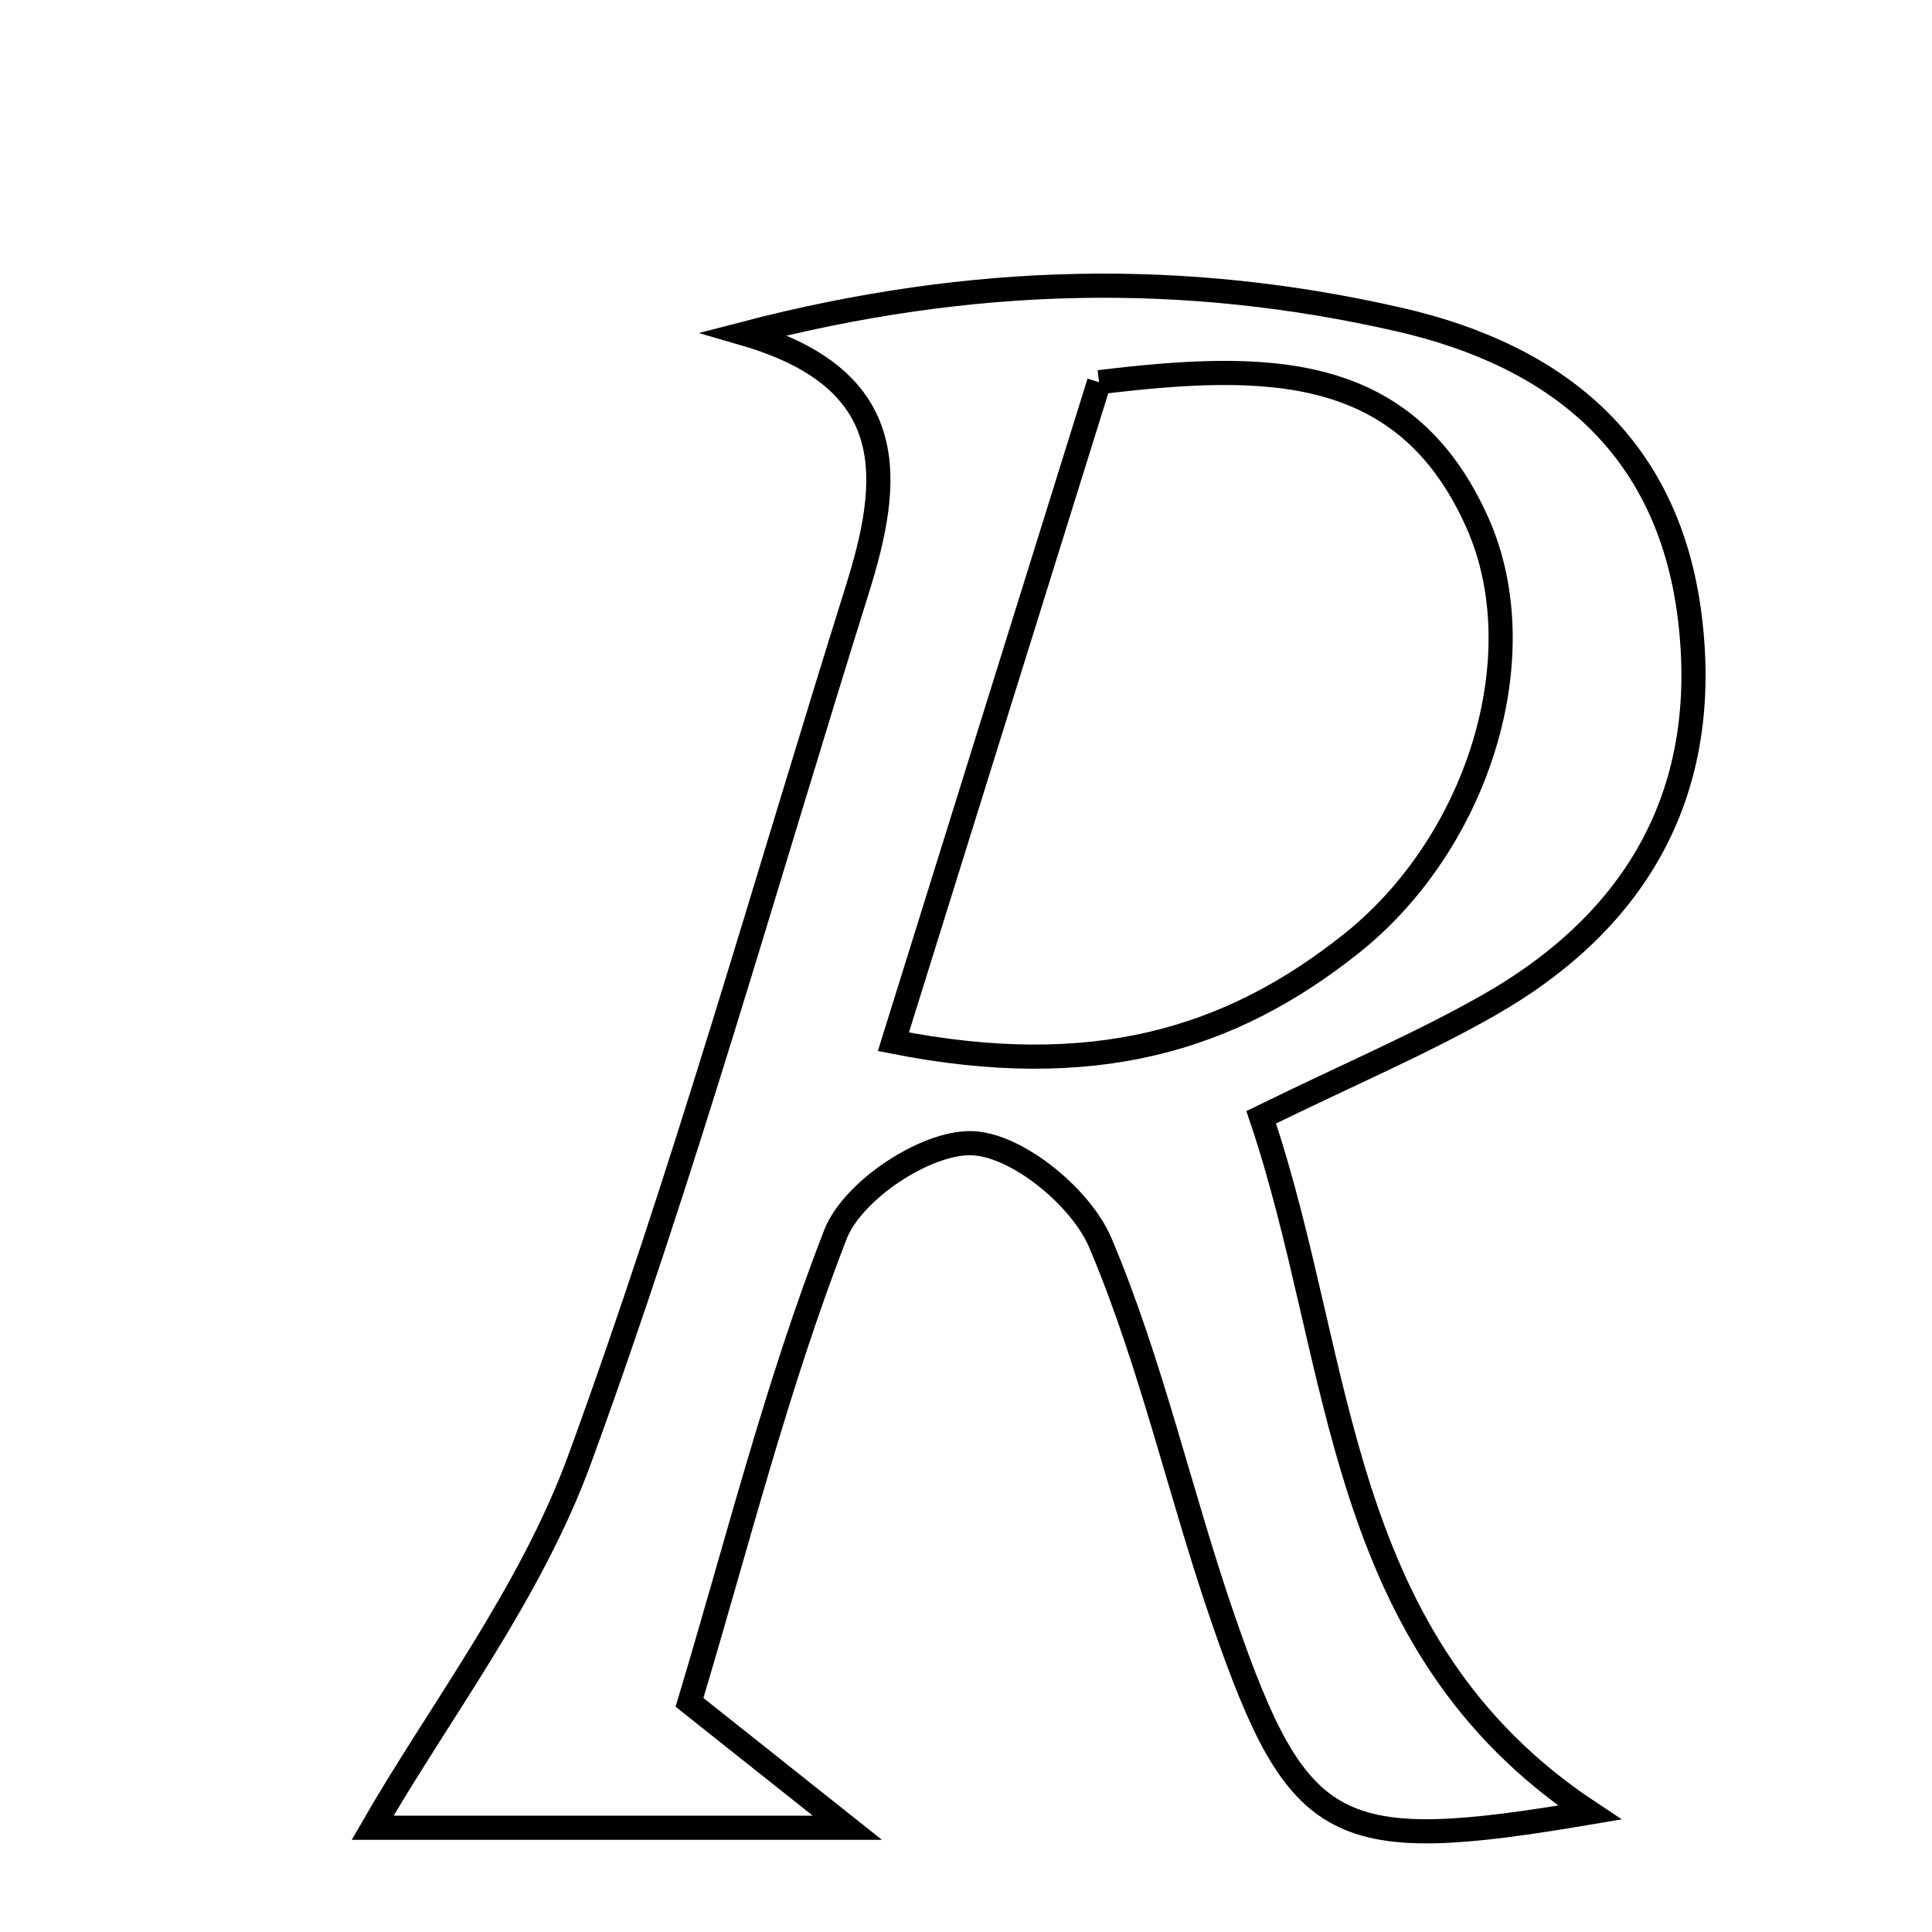 <svg xmlns="http://www.w3.org/2000/svg" viewBox="0.0 0.0 24.0 24.0" height="200px" width="200px"><path fill="none" stroke="black" stroke-width=".3" stroke-opacity="1.0"  filling="0" d="M17.374 3.968 C19.344 4.417 20.716 5.531 20.988 7.641 C21.265 9.804 20.364 11.421 18.495 12.486 C17.663 12.96 16.776 13.337 15.667 13.879 C16.701 16.932 16.565 20.412 19.747 22.516 C16.592 23.051 16.133 22.824 15.202 20.135 C14.663 18.579 14.309 16.951 13.67 15.441 C13.431 14.873 12.629 14.215 12.069 14.201 C11.496 14.187 10.59 14.79 10.378 15.335 C9.647 17.214 9.155 19.187 8.565 21.147 C9.222 21.669 9.715 22.061 10.526 22.705 C8.162 22.705 6.194 22.705 4.629 22.705 C5.448 21.28 6.59 19.799 7.202 18.124 C8.498 14.58 9.518 10.934 10.648 7.329 C11.074 5.972 11.211 4.716 9.246 4.145 C12.094 3.403 14.732 3.365 17.374 3.968"></path>
<path fill="none" stroke="black" stroke-width=".3" stroke-opacity="1.0"  filling="0" d="M13.653 4.748 C15.74 4.495 17.463 4.495 18.354 6.496 C19.088 8.146 18.364 10.467 16.785 11.723 C15.278 12.922 13.578 13.431 11.098 12.941 C12.007 10.026 12.83 7.386 13.653 4.748"></path></svg>